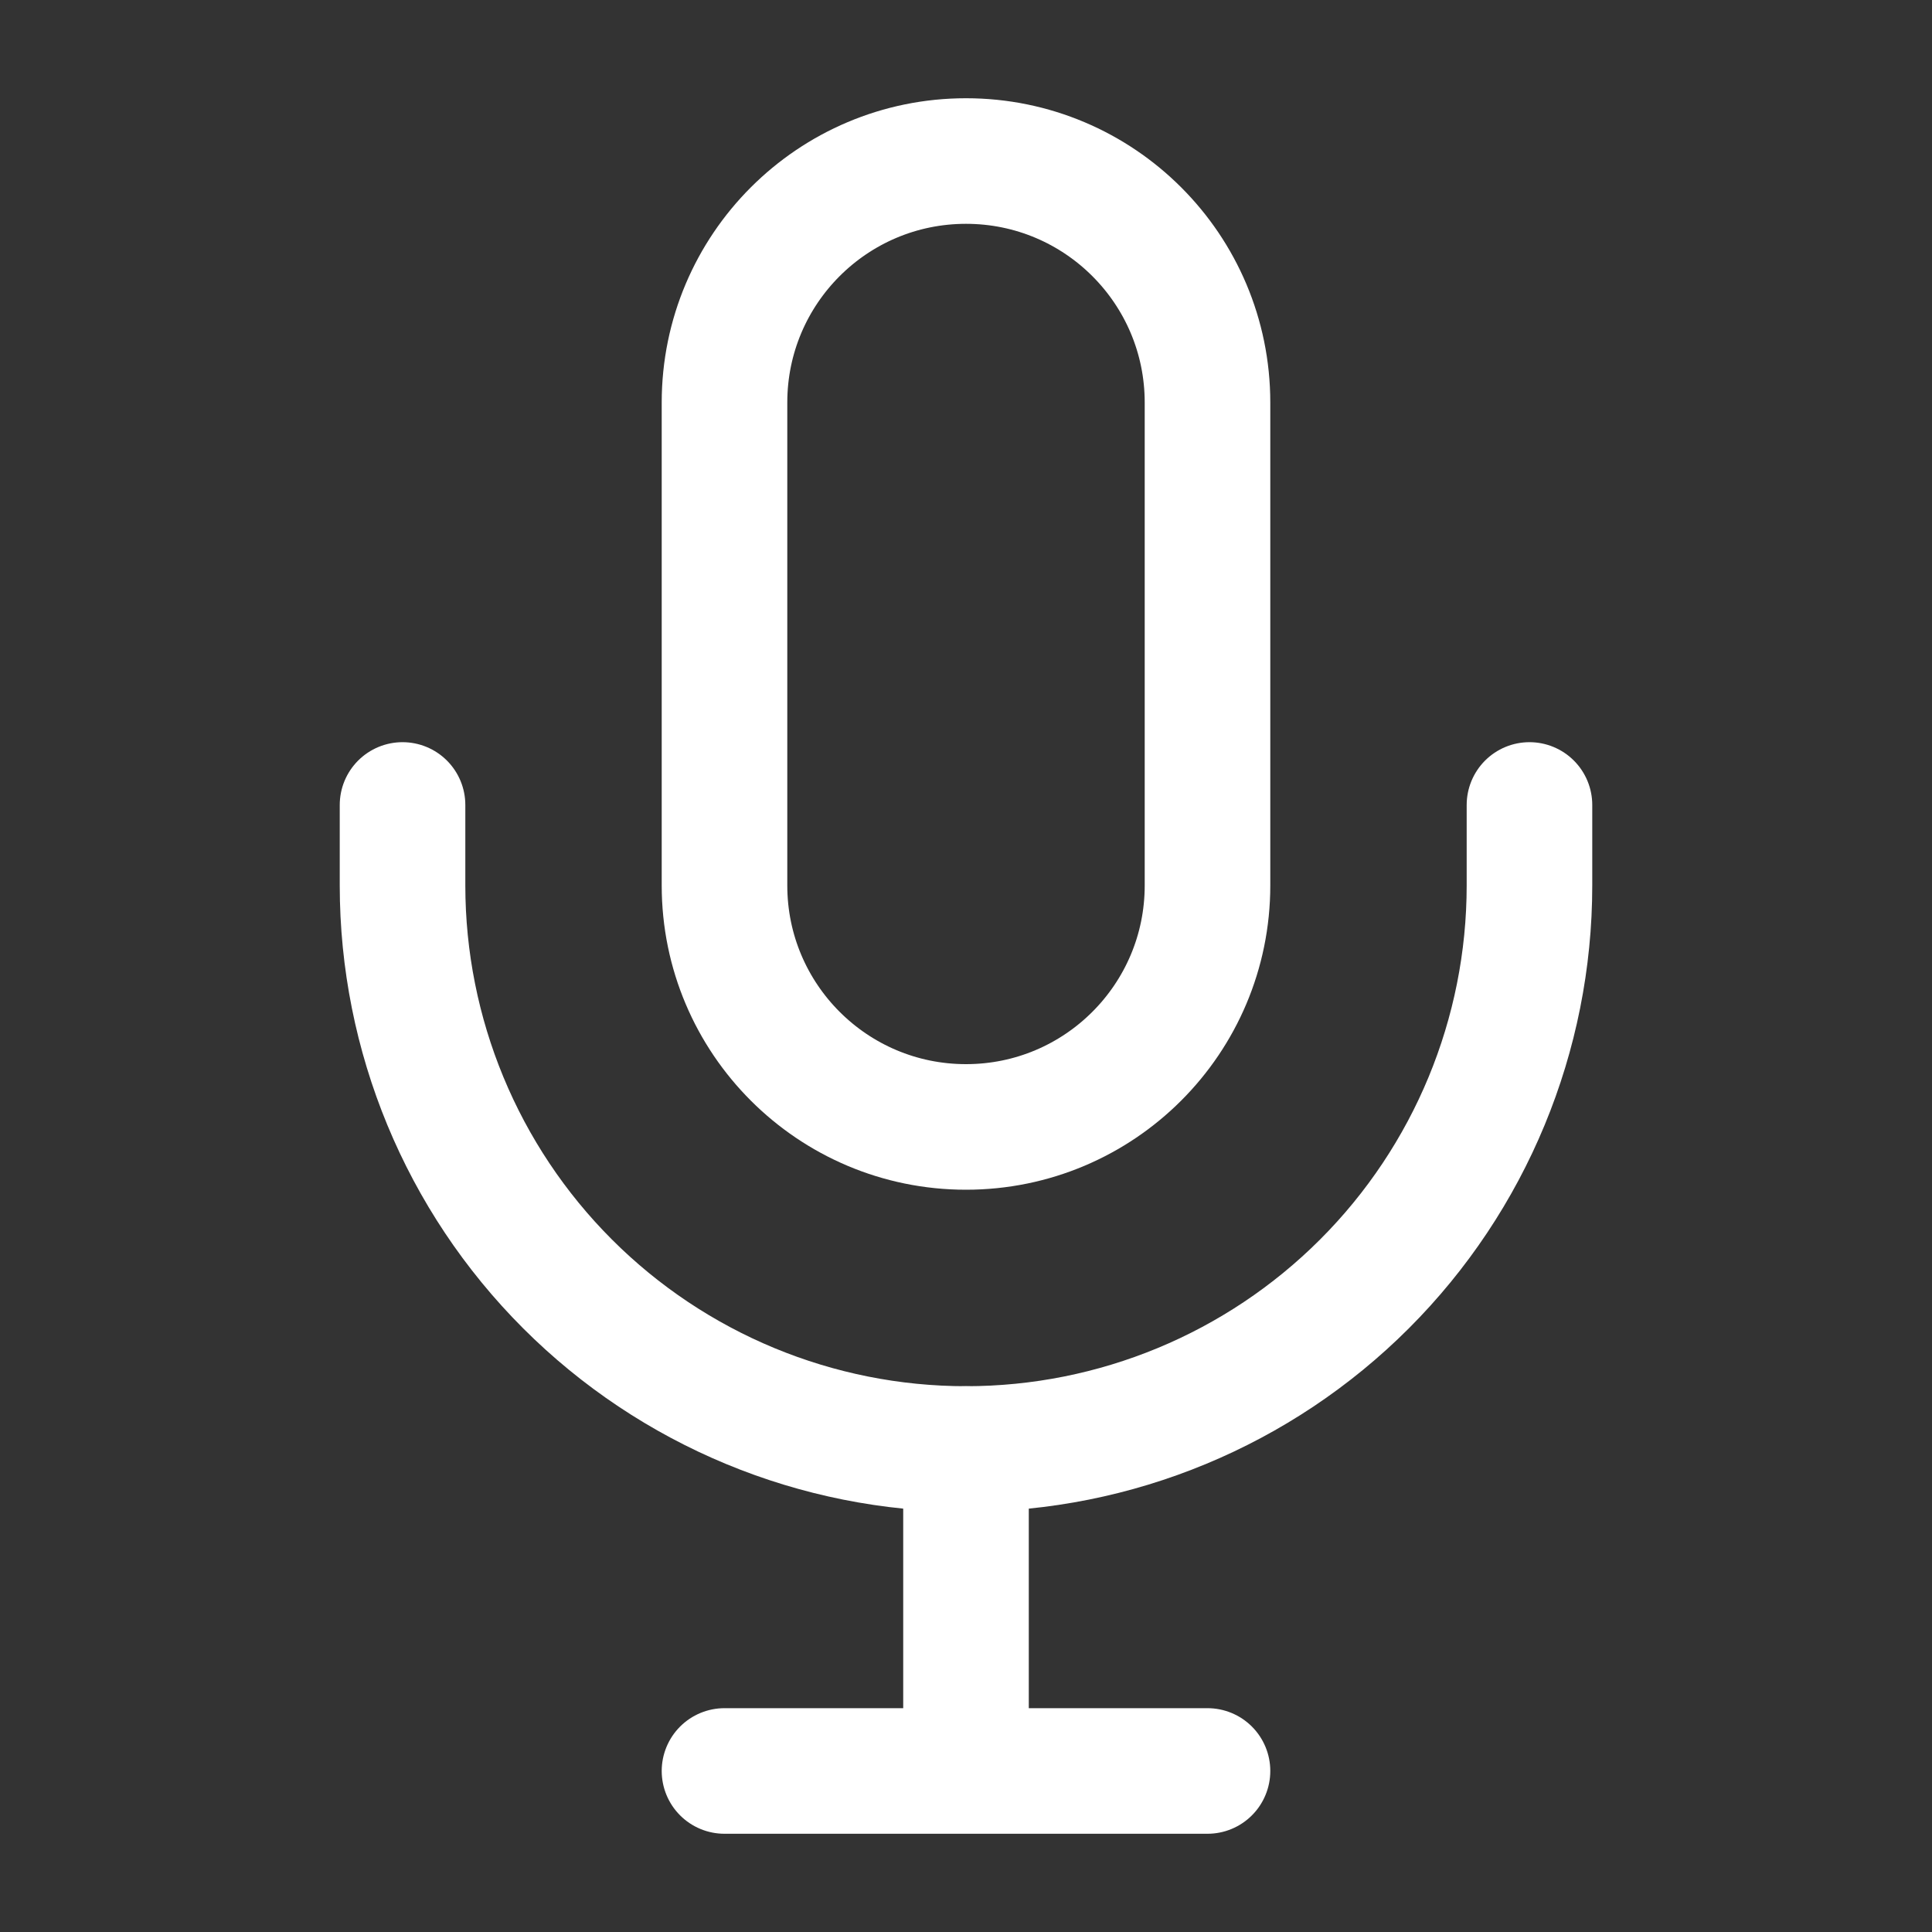 <svg width="20" height="20" viewBox="0 0 20 20" fill="none" xmlns="http://www.w3.org/2000/svg">
<rect x="0" y="0" width="20" height="20" fill="#333333" stroke="none"/>
<path d="M12.5 4.167C12.5 2.786 11.381 1.667 10 1.667C8.619 1.667 7.5 2.786 7.5 4.167V9.166C7.5 10.547 8.619 11.666 10 11.666C11.381 11.666 12.5 10.547 12.5 9.166V4.167Z" stroke="white" stroke-width="1.3"/>
<path d="M4.167 8.333V9.166C4.167 10.713 4.781 12.197 5.875 13.291C6.969 14.385 8.453 15 10 15C11.547 15 13.031 14.385 14.125 13.291C15.219 12.197 15.833 10.713 15.833 9.166V8.333" stroke="white" stroke-width="1.3" stroke-linecap="round" stroke-linejoin="round"/>
<path d="M10 18.333H12.5M10 15V18.333V15ZM10 18.333H7.5H10Z" stroke="white" stroke-width="1.3" stroke-linecap="round" stroke-linejoin="round"/>
</svg>

